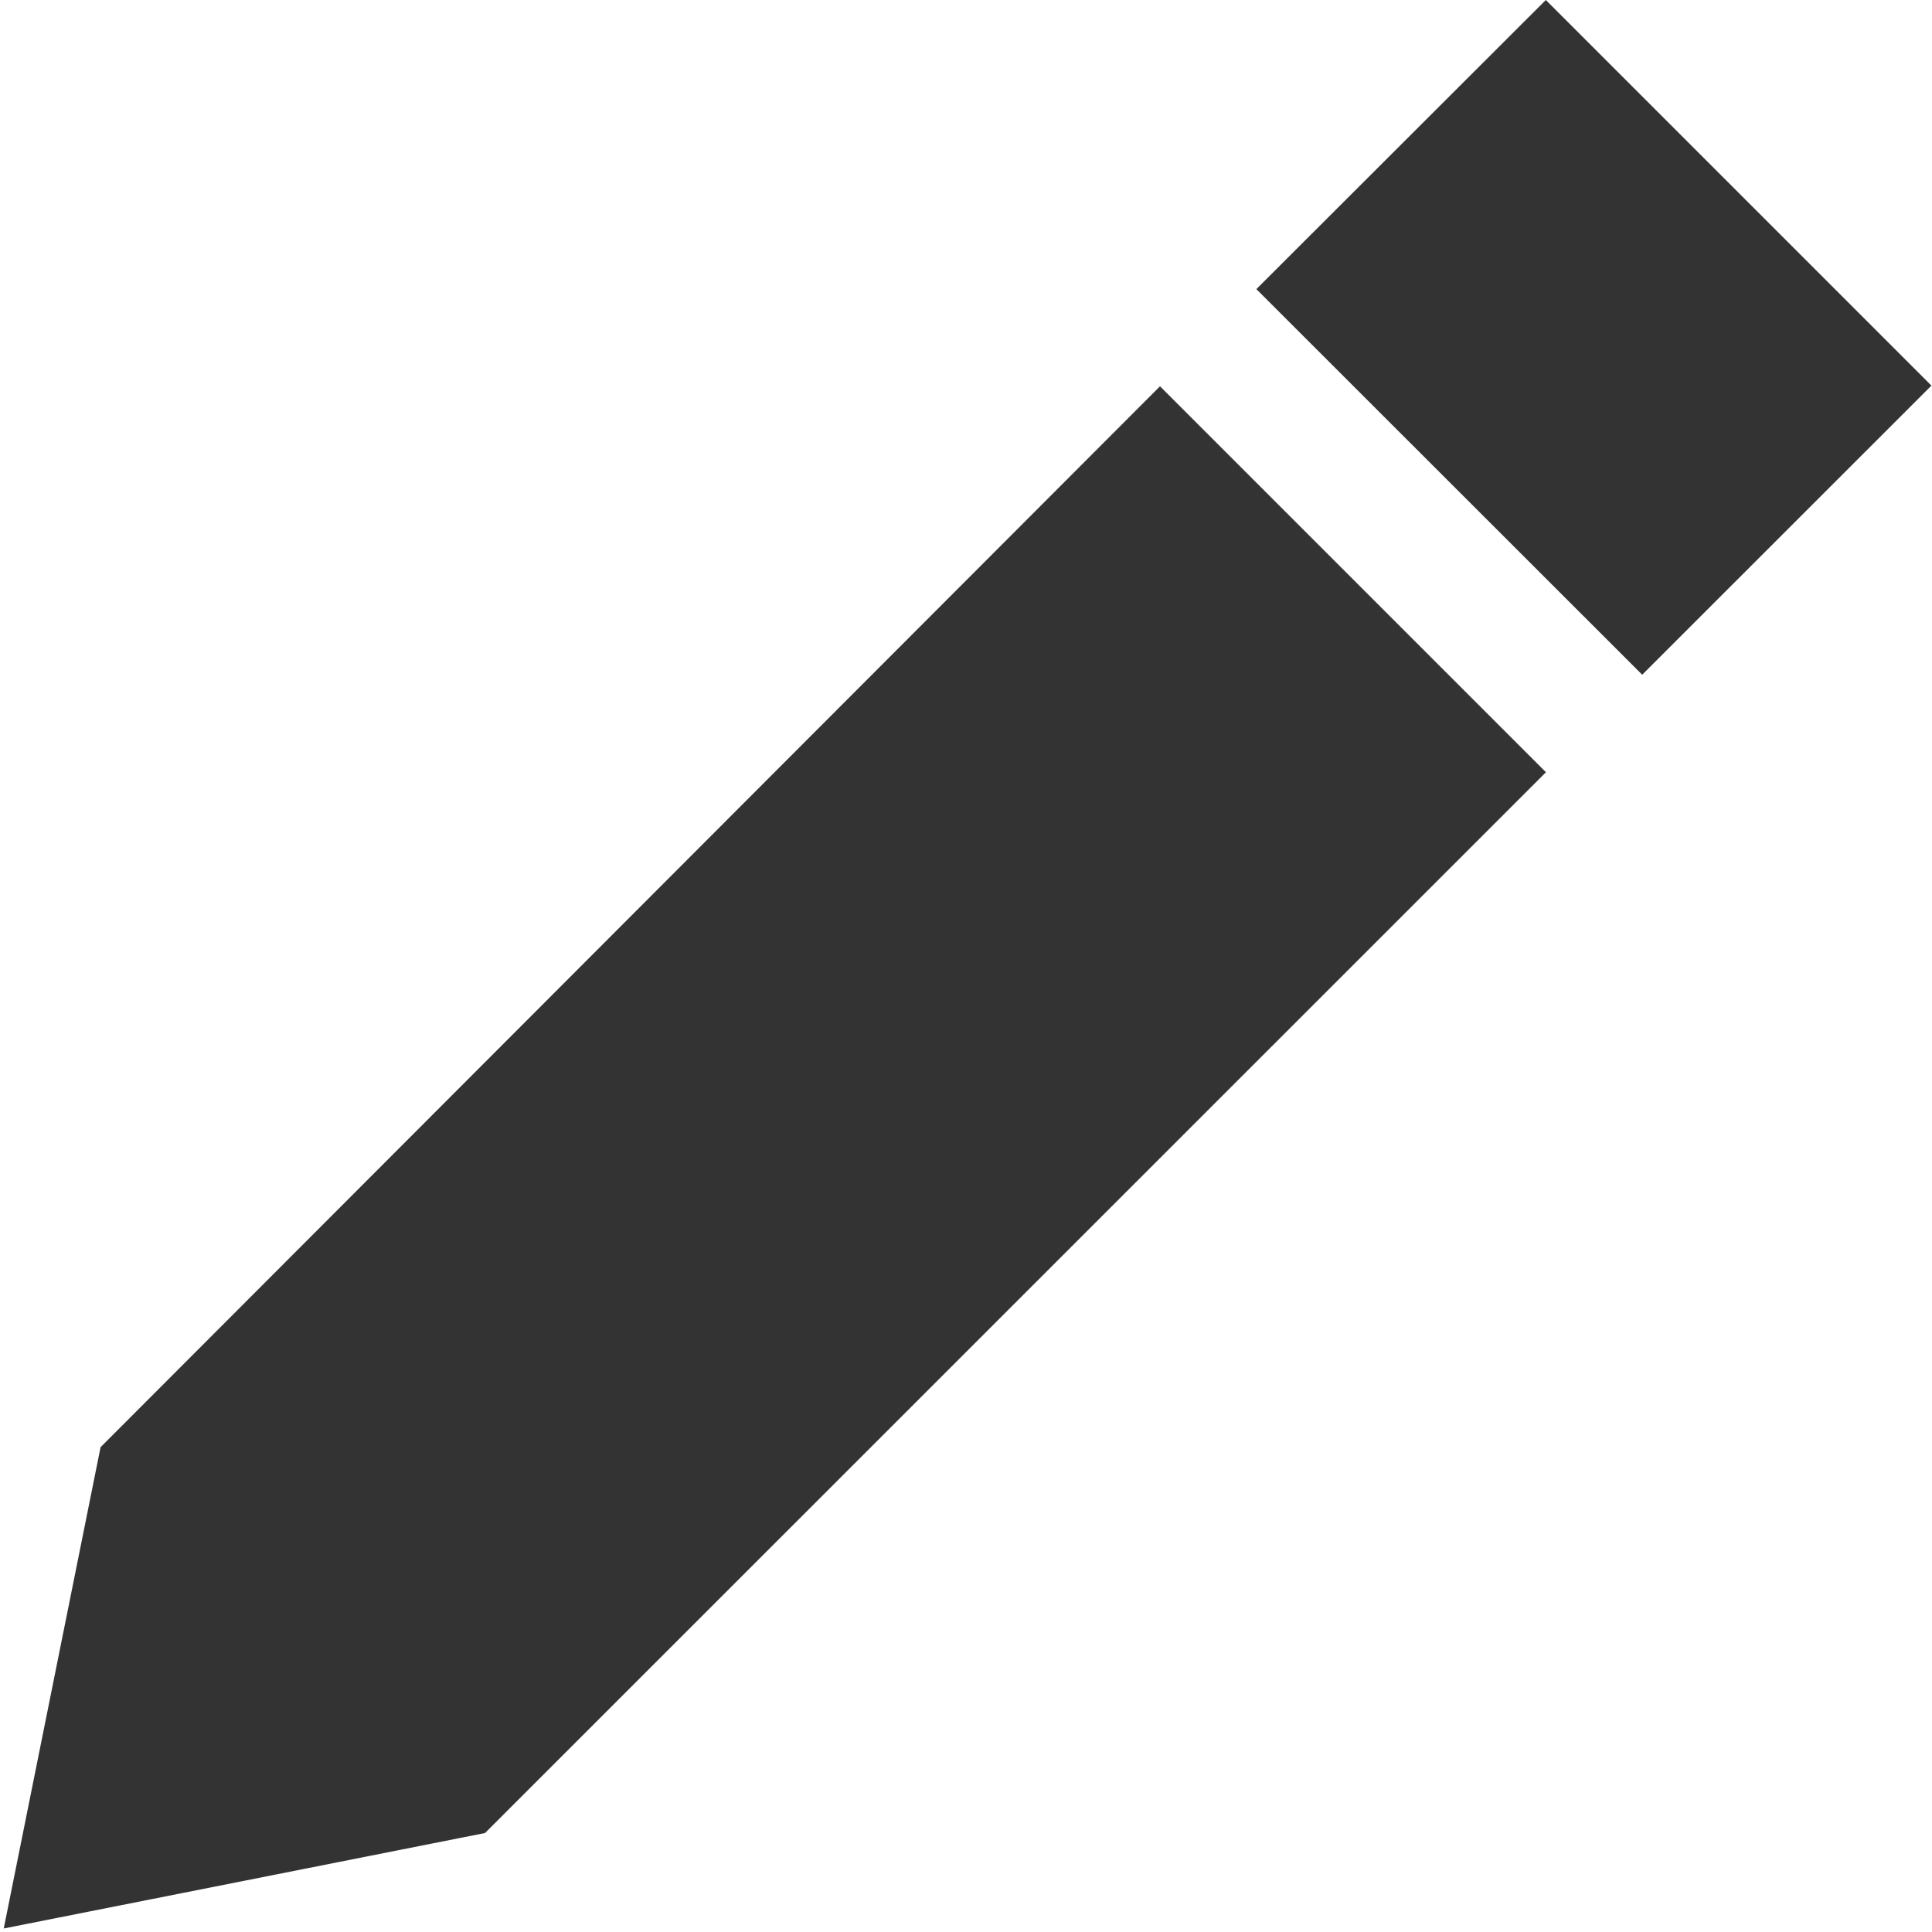 ﻿<?xml version="1.0" encoding="utf-8"?>
<svg version="1.1" xmlns:xlink="http://www.w3.org/1999/xlink" width="17px" height="17px" xmlns="http://www.w3.org/2000/svg">
  <g transform="matrix(1 0 0 1 -344 -106 )">
    <path d="M 0.885 12.734  L 0.033 16.969  L 4.268 16.129  L 13.603 6.795  L 10.207 3.399  L 0.885 12.734  Z M 14.45 5.937  L 11.055 2.544  L 13.602 0  L 16.995 3.393  L 14.45 5.937  Z " fill-rule="nonzero" fill="#333333" stroke="none" transform="matrix(1 0 0 1 344 106 )" />
  </g>
</svg>